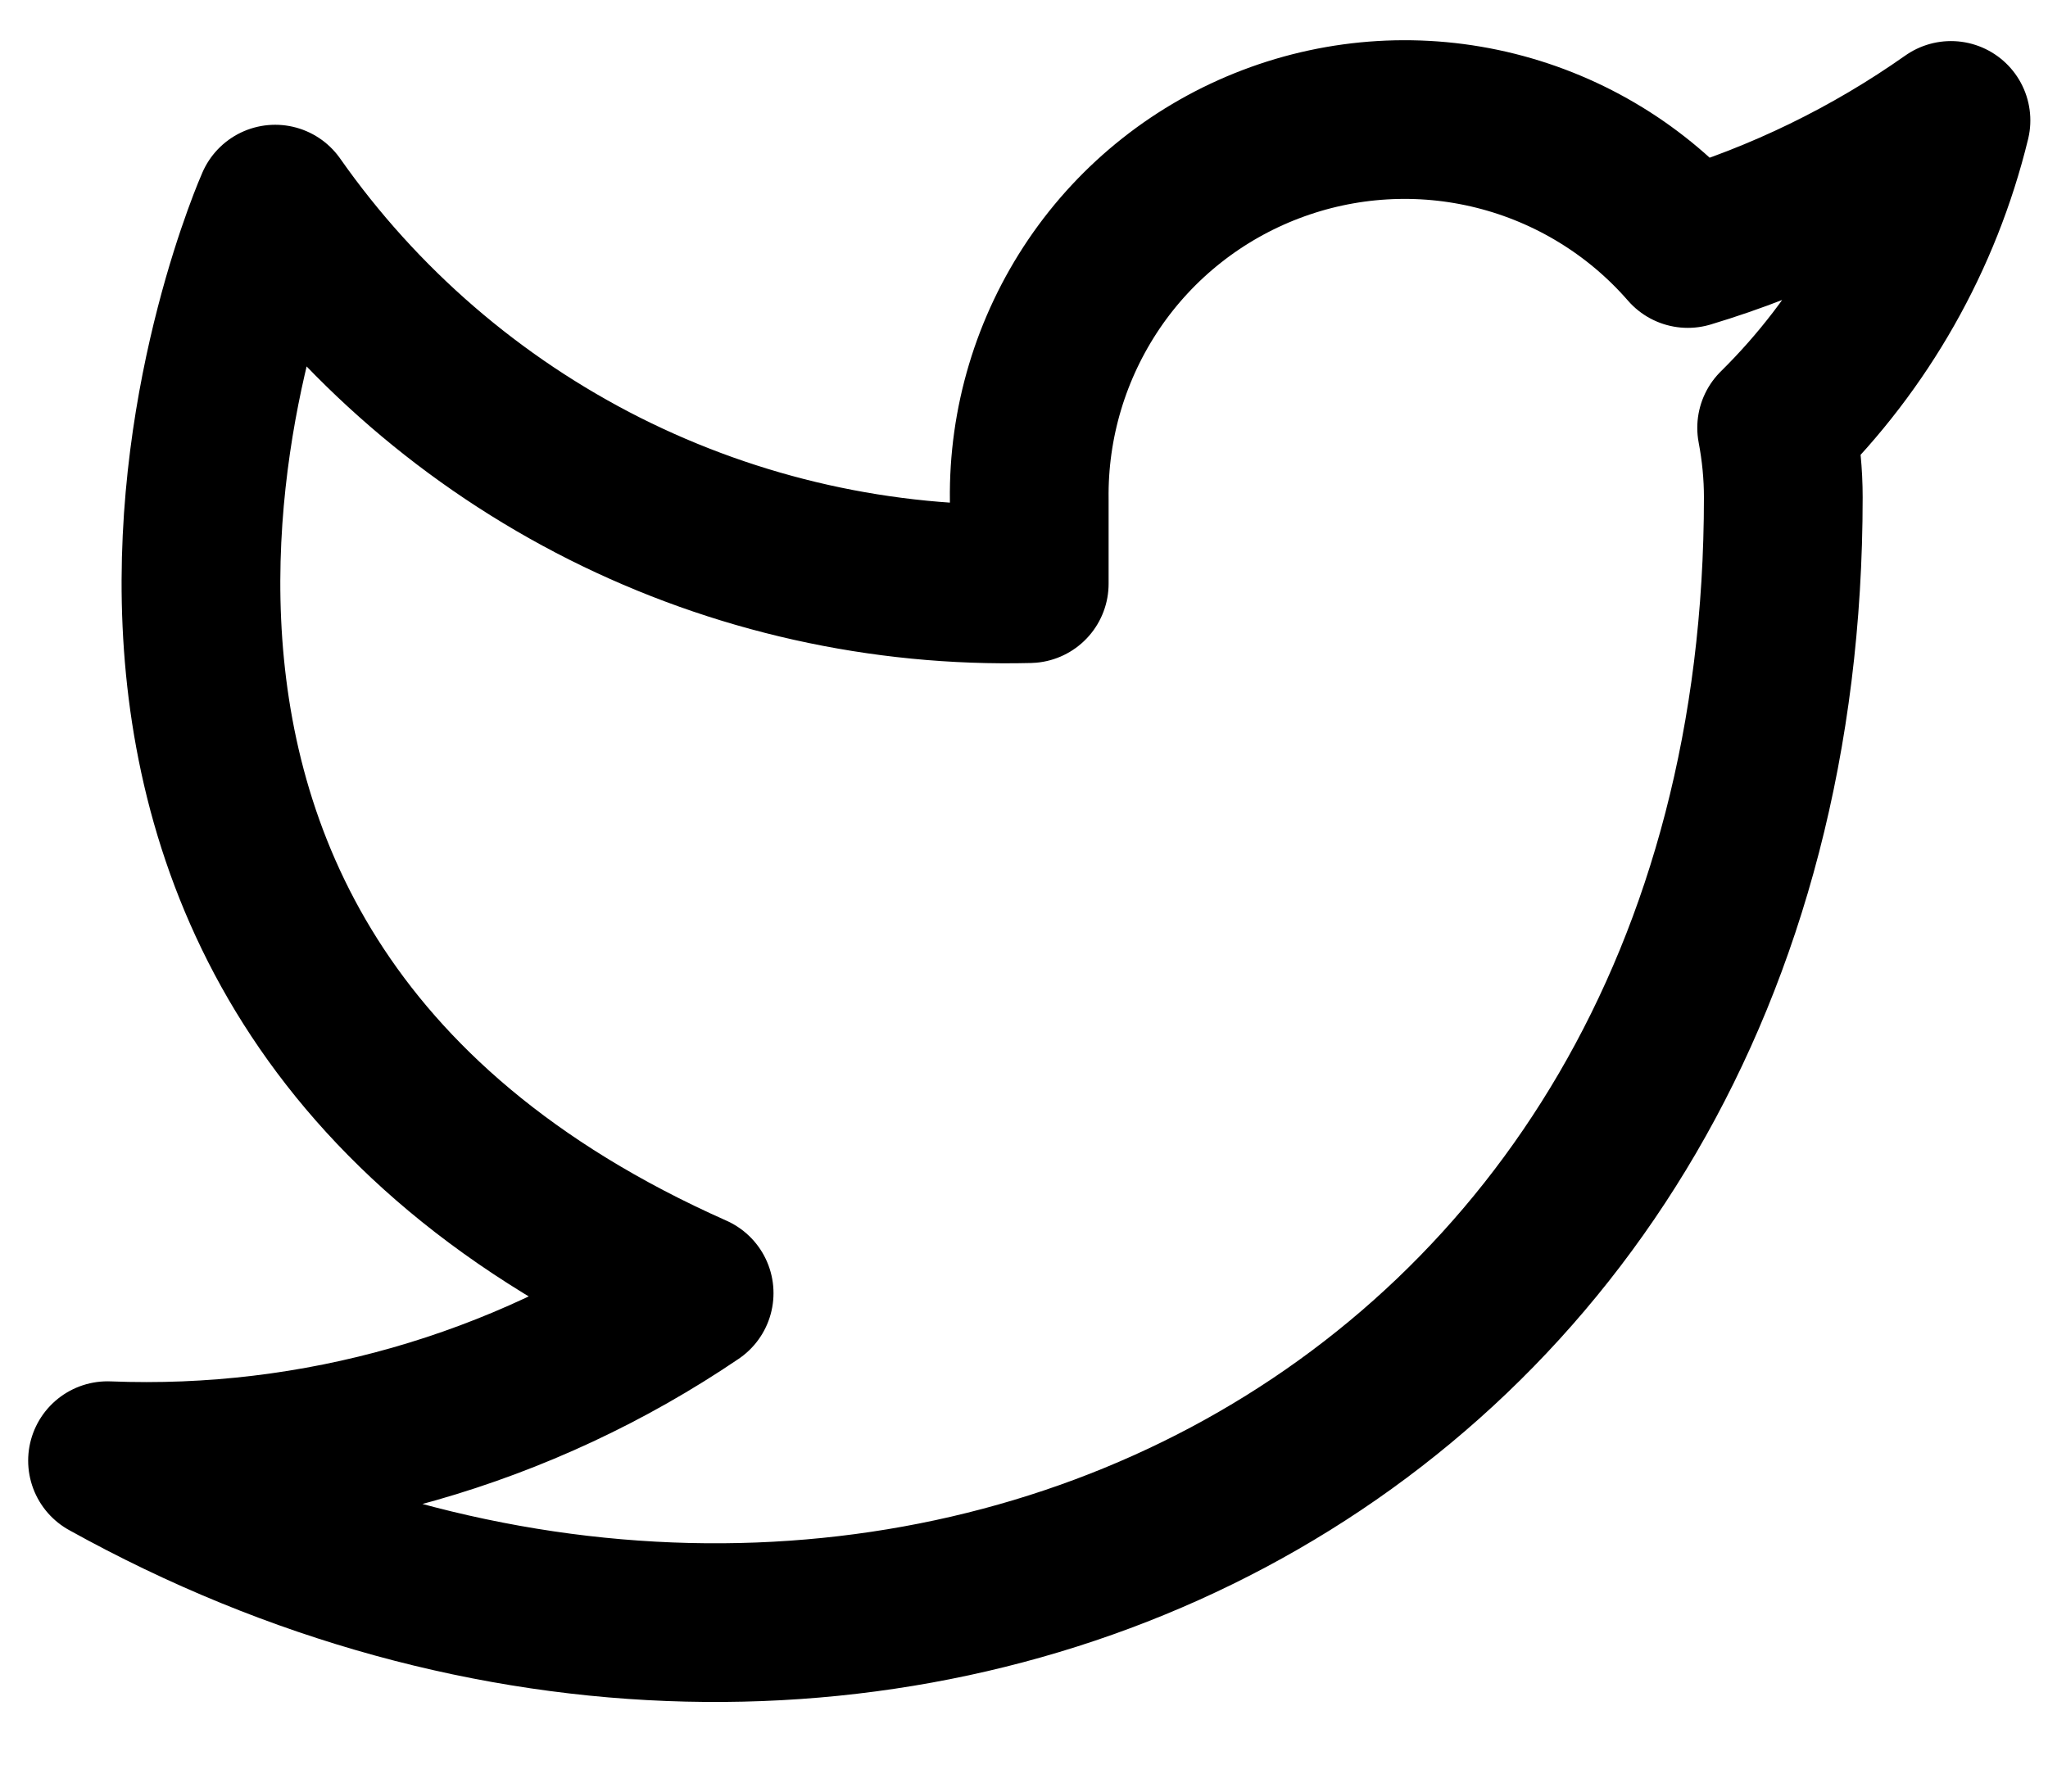 <svg width="16" height="14" viewBox="0 0 16 14" fill="none" xmlns="http://www.w3.org/2000/svg">
<path d="M15.242 0.941C14.615 1.383 13.921 1.721 13.186 1.942C12.792 1.489 12.268 1.168 11.685 1.022C11.102 0.876 10.489 0.913 9.928 1.127C9.366 1.341 8.884 1.722 8.547 2.219C8.21 2.717 8.033 3.305 8.041 3.906V4.561C6.891 4.59 5.751 4.335 4.723 3.818C3.695 3.3 2.811 2.537 2.15 1.595C2.15 1.595 -0.469 7.487 5.423 10.105C4.074 11.02 2.468 11.479 0.84 11.414C6.732 14.687 13.932 11.414 13.932 3.886C13.932 3.704 13.914 3.522 13.88 3.343C14.548 2.684 15.02 1.852 15.242 0.941V0.941Z" stroke="black" stroke-width="1.24" stroke-linecap="round" stroke-linejoin="round"/>
</svg>
